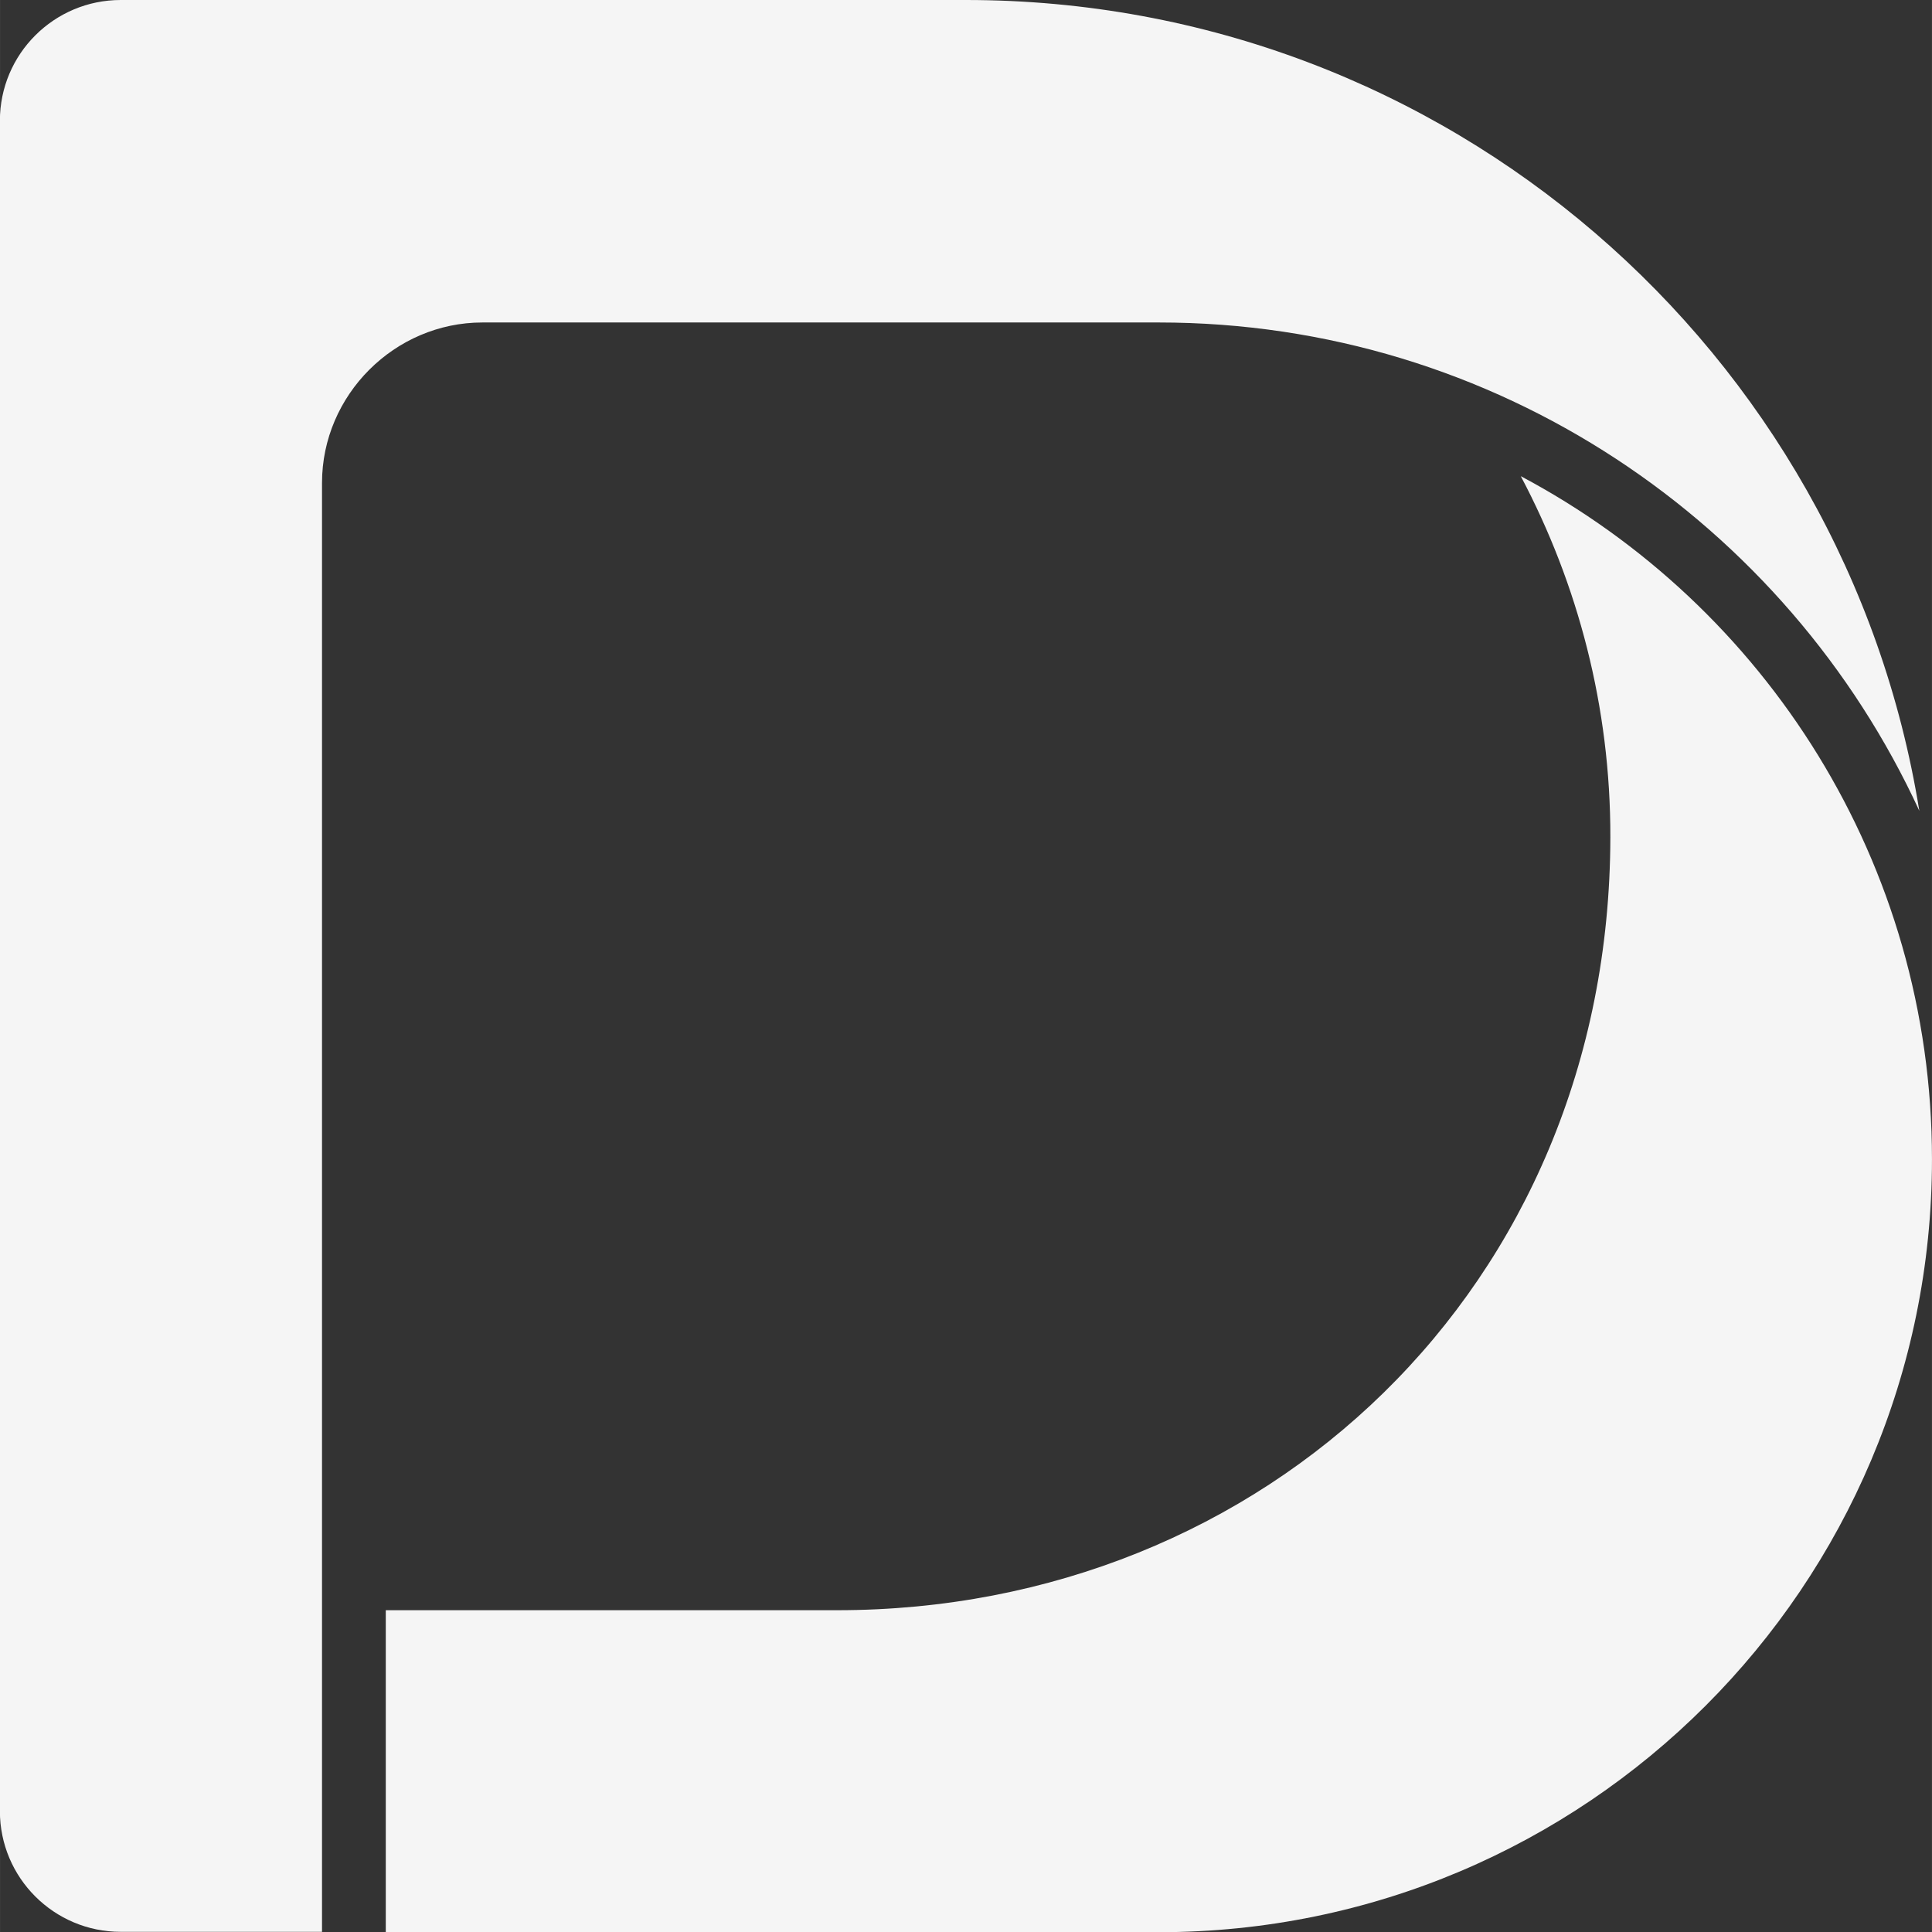 <?xml version="1.0" encoding="UTF-8" standalone="no"?>
<!-- Created with Inkscape (http://www.inkscape.org/) -->

<svg
   width="60.004"
   height="60.014"
   viewBox="0 0 15.876 15.879"
   version="1.1"
   id="svg1"
   xmlns="http://www.w3.org/2000/svg"
   xmlns:svg="http://www.w3.org/2000/svg">
  <rect x="0" y="0" width="15.876" height="15.879" fill="#333333" stroke="none"/>
  <defs
     id="defs1" />
  <g
     id="layer2"
     style="display:none"
     transform="translate(-3.969,-3.969)">
    <path
       d="M 0.992,0 C 0.444,1.2499997e-7 1.2499997e-7,0.444 0,0.992 V 7.937 14.883 c 0,0.548 0.444,0.992 0.992,0.992 H 7.937 c 4.384,0 7.937,-3.554 7.937,-7.937 C 15.875,3.554 12.321,-1.2499996e-7 7.937,0 Z"
       style="display:inline;opacity:1;mix-blend-mode:normal;fill:#ffffff;stroke:#ffffff;stroke-width:0;stroke-miterlimit:0"
       id="path31" />
  </g>
  <g
     id="layer1"
     style="display:inline"
     transform="translate(-3.969,-3.969)">
    <path
       style="display:none;opacity:0.98;fill:none;stroke:#554400;stroke-width:0;stroke-miterlimit:0;stroke-dasharray:none"
       d="m 1.886978e-7,7.937 c 0,0 3.175,-2.646 7.937,-3e-7 4.763,2.646 7.937,-3e-7 7.937,-3e-7"
       id="path7" />
    <path
       d="m 1.4434891e-7,0 v 3.969 3.969 c 0,0 0.57,-0.469 1.58,-0.815 1.092,-0.374 2.699,-0.602 4.682,0.067 0.533,0.18 1.092,0.424 1.676,0.748 V 3.969 C 7.937,1.777 6.161,1.9188726e-8 3.969,0 Z"
       style="display:none;opacity:0.98;fill:#b3b3b3;stroke:#554400;stroke-width:0;stroke-miterlimit:0"
       id="path11" />
  </g>
  <g
     id="layer5"
     style="display:none"
     transform="translate(-3.969,-3.969)">
    <path
       d="M 0.867,0 C 0.37,1.2122449e-7 -0.033,0.444 -0.033,0.992 V 7.937 c 0,0 0.52,-0.566 1.441,-0.981 1.257,-0.567 3.267,-0.852 5.762,0.981 4.322,3.175 7.203,0 7.203,0 C 14.372,3.554 11.147,-1.2122449e-7 7.169,0 H 2.308 Z"
       style="display:inline;fill:#ffffff;stroke:#ffffff;stroke-width:0;stroke-miterlimit:0"
       id="path8" />
    <path
       d="M 3.467,8.115 C 2.652,8.102 1.958,8.296 1.407,8.544 v 6.339 c 0,0.548 0.403,0.992 0.9,0.992 h 4.862 1.441 c 3.789,0 6.893,-3.225 7.179,-7.32 -0.905,0.414 -1.417,0.97 -1.417,0.97 0,0 -0.07,0.07 -0.179,0.169 C 13.523,10.298 10.885,12.255 7.169,9.525 5.766,8.494 4.516,8.133 3.467,8.115 Z"
       style="display:inline;fill:#917c6f;stroke:#ffffff;stroke-width:0;stroke-miterlimit:0"
       id="path9" />
  </g>
  <g
     id="layer4"
     style="display:none"
     transform="translate(-3.969,-3.969)">
    <path
       d="M 0.744,0 C 0.333,9.375e-8 9.375e-8,0.333 0,0.744 V 5.953 11.162 c 0,0.411 0.333,0.744 0.744,0.744 H 3.969 v 0 0 3.225 c 0,0.411 0.333,0.744 0.744,0.744 h 5.209 c 3.288,0 5.953,-2.665 5.953,-5.953 0,-2.687 -1.78,-4.957 -4.225,-5.697 0,0 0,0 0,0 0,0 0,0 0,0 C 10.91,1.78 8.64,-7.6605769e-8 5.953,0 Z M 4.751,3.704 H 5.094 c 0.146,-1.059e-4 0.265,0.118 0.265,0.265 1.06e-4,0.146 -0.119,0.265 -0.265,0.265 H 4.751 c -0.289,0 -0.517,0.228 -0.517,0.517 V 5.094 c 1.061e-4,0.146 -0.119,0.265 -0.265,0.265 C 3.822,5.359 3.704,5.24 3.704,5.094 V 4.751 c 0,-0.575 0.472,-1.047 1.047,-1.047 z m 6.589,4.323 a 0.265,0.265 0 0 1 0.202,0.001 0.265,0.265 0 0 1 0.141,0.346 c -0.315,0.744 -0.769,1.414 -1.332,1.977 -0.562,0.562 -1.233,1.017 -1.977,1.332 A 0.265,0.265 0 0 1 8.027,11.541 0.265,0.265 0 0 1 8.168,11.195 C 8.848,10.907 9.46,10.489 9.975,9.975 10.489,9.46 10.907,8.848 11.195,8.168 a 0.265,0.265 0 0 1 0.144,-0.142 z"
       style="display:inline;fill:#333333;stroke:#ffffff;stroke-width:0;stroke-miterlimit:0"
       id="path12" />
  </g>
  <g
     id="layer3"
     style="display:none"
     transform="translate(-3.969,-3.969)">
    <g
       id="g17"
       style="display:inline;fill:#d81b60;fill-opacity:1;stroke:none;stroke-width:1;stroke-dasharray:none"
       transform="translate(3.947,3.97)">
      <path
         d="M 0.794,0 C 0.368,1e-7 0.022,0.345 0.022,0.772 V 6.172 11.573 c 0,0.426 0.345,0.772 0.772,0.772 H 3.365 V 9.647 4.299 c 3e-7,-0.526 0.431,-0.957 0.957,-0.957 h 5.4 c 0.749,-10e-8 1.469,0.134 2.136,0.372 C 10.908,1.529 8.732,-7e-8 6.196,0 Z"
         style="display:inline;fill:#d81b60;fill-opacity:1;stroke:none;stroke-width:1;stroke-miterlimit:0;stroke-dasharray:none"
         id="path15" />
      <path
         d="m 12.183,4.039 c 0.238,0.668 0.372,1.387 0.372,2.136 0,3.51 -2.85,6.357 -6.359,6.357 H 3.551 a 0.185,0.185 0 0 1 -0.001,-5.16e-4 v 2.569 c 0,0.426 0.346,0.772 0.772,0.772 h 5.402 c 3.41,0 6.174,-2.763 6.174,-6.172 0,-2.534 -1.529,-4.711 -3.714,-5.661 z"
         style="display:inline;fill:#d81b60;fill-opacity:1;stroke:none;stroke-width:1;stroke-miterlimit:0;stroke-dasharray:none"
         id="path17" />
      <path
         d="m 4.322,3.713 c -0.326,1e-7 -0.586,0.26 -0.586,0.586 v 5.348 2.514 h 2.459 C 9.505,12.161 12.184,9.484 12.184,6.175 12.184,5.444 12.037,4.748 11.797,4.101 11.149,3.861 10.454,3.713 9.722,3.713 Z"
         style="display:inline;fill:#d81b60;fill-opacity:1;stroke:none;stroke-width:1;stroke-linecap:round;stroke-linejoin:round;stroke-miterlimit:0;stroke-dasharray:none"
         id="path16" />
    </g>
  </g>
  <g
     id="layer6"
     style="display:inline"
     transform="translate(-3.969,-3.969)">
    <path
       d="m 4.961,3.969 c -0.548,1e-7 -0.993,0.444 -0.993,0.992 v 6.945 6.946 c 0,0.548 0.445,0.992 0.993,0.992 H 6.615 V 19.053 18.576 13.496 7.937 c 0,-0.722 0.597,-1.318 1.318,-1.318 h 5.559 c 2.77,0 5.161,1.648 6.249,4.013 C 19.132,6.854 15.857,3.969 11.907,3.969 Z"
       style="display:inline;fill:#f5f5f5;fill-opacity:1;stroke:#ffffff;stroke-width:0;stroke-miterlimit:0"
       id="path33" />
    <path
       style="display:none;fill:#ffffff;stroke-miterlimit:0;paint-order:stroke fill markers"
       d="m 7.935,7.144 c -0.439,0 -0.794,0.355 -0.794,0.794 v 5.558 5.081 0.476 0.794 h 0.794 0.476 5.082 c 3.509,0 6.353,-2.844 6.353,-6.352 0,-3.508 -2.844,-6.352 -6.353,-6.352 z"
       id="path29" />
    <path
       d="m 15.543,7.485 c 0.218,0.641 0.337,1.327 0.337,2.042 0,3.508 -2.844,6.352 -6.353,6.352 H 7.141 v 1.322 1.376 0.476 0.794 h 0.794 0.476 5.082 c 3.509,0 6.353,-2.844 6.353,-6.352 0,-2.433 -1.369,-4.546 -3.379,-5.613 -0.103,-0.054 -0.207,-0.106 -0.313,-0.155 -0.02,-0.009 -0.039,-0.018 -0.059,-0.026 -0.09,-0.04 -0.181,-0.079 -0.273,-0.115 -0.024,-0.009 -0.047,-0.019 -0.071,-0.028 C 15.683,7.532 15.613,7.509 15.543,7.485 Z"
       style="display:none;fill:#ffffff;stroke-miterlimit:0;paint-order:stroke fill markers"
       id="path34" />
    <path
       d="m 16.466,7.882 c 0.469,0.886 0.738,1.895 0.736,2.967 -0.006,3.703 -2.844,6.352 -6.353,6.352 H 7.139 v 1.376 0.476 0.794 h 6.353 c 3.509,0 6.353,-2.844 6.353,-6.352 0,-2.433 -1.369,-4.546 -3.379,-5.613 z"
       style="display:inline;fill:#f5f5f5;fill-opacity:1;stroke-miterlimit:0;paint-order:stroke fill markers"
       id="path35" />
    <path
       d="M 16.468,7.882 C 15.58,7.411 14.569,7.144 13.494,7.144 H 7.935 c -0.439,0 -0.794,0.355 -0.794,0.794 v 5.558 3.706 h 3.71 c 3.509,0 6.353,-2.844 6.353,-6.352 0,-1.072 -0.267,-2.081 -0.736,-2.967 z"
       style="display:none;fill:#ffffff;stroke-miterlimit:0;paint-order:stroke fill markers"
       id="path30" />
    <path
       d="M 15.543,7.483 C 14.9,7.264 14.211,7.144 13.494,7.144 H 7.935 c -0.439,0 -0.794,0.355 -0.794,0.794 v 5.558 2.383 h 2.386 c 3.509,0 6.353,-2.844 6.353,-6.352 0,-0.715 -0.119,-1.402 -0.337,-2.043 z"
       style="display:none;fill:#ffffff;stroke-miterlimit:0;paint-order:stroke fill markers"
       id="path32" />
  </g>
  <g
     id="layer8"
     style="display:none"
     transform="translate(-3.969,-3.969)">
    <path
       d="m 4.961,3.969 c -0.548,1e-7 -0.992,0.444 -0.992,0.992 v 6.945 6.945 c 0,0.548 0.444,0.992 0.992,0.992 h 6.945 c 4.384,0 7.937,-3.554 7.937,-7.937 0,-4.384 -3.554,-7.937 -7.937,-7.937 z"
       style="display:none;mix-blend-mode:normal;fill:#ffffff;stroke:#ffffff;stroke-width:0;stroke-miterlimit:0"
       id="path31-1" />
    <path
       d="m 4.961,3.969 c -0.548,1e-7 -0.992,0.444 -0.992,0.992 v 6.945 6.945 c 0,0.548 0.444,0.992 0.992,0.992 H 6.615 V 19.051 13.494 c -1e-7,-3.793 3.086,-6.879 6.879,-6.879 2.763,0 5.149,1.638 6.242,3.993 C 19.116,6.842 15.848,3.969 11.906,3.969 Z"
       style="display:inline;fill:#ffffff;stroke:#ffffff;stroke-width:0;stroke-miterlimit:0"
       id="path41" />
    <g
       id="path38"
       style="display:none">
      <path
         style="display:inline;fill:#ffffff;stroke-miterlimit:0"
         d="m 13.494,7.144 c -3.507,0 -6.35,2.843 -6.35,6.35 v 5.556 0.794 h 0.794 5.556 5.556 c 0.438,0 0.794,-0.355 0.794,-0.794 v -5.556 c 0,-3.507 -2.843,-6.35 -6.35,-6.35 z"
         id="path39" />
      <path
         style="display:inline;fill:#ffffff;stroke-miterlimit:0"
         d="m 13.494,6.615 c -3.793,0 -6.879,3.086 -6.879,6.879 v 5.557 0.793 l 0.529,0.529 H 7.938 h 5.557 5.557 c 0.724,0 1.322,-0.598 1.322,-1.322 v -5.557 c 0,-3.793 -3.086,-6.879 -6.879,-6.879 z m 0,1.059 c 3.221,0 5.82,2.599 5.82,5.82 v 5.557 c 0,0.152 -0.111,0.264 -0.264,0.264 H 13.494 7.938 7.674 v -0.264 -5.557 c -10e-8,-3.221 2.599,-5.82 5.82,-5.82 z"
         id="path40" />
    </g>
    <path
       d="m 14.51,7.22 c 1.893,0.871 2.714,2.734 2.688,4.951 l -0.047,3.921 c -0.007,0.577 -0.478,1.048 -1.055,1.055 l -3.925,0.051 c -1.676,6.5e-5 -3.351,-3.84e-4 -5.027,5.17e-4 v 2.646 h 6.347 5.559 c 0.439,0 0.794,-0.356 0.794,-0.795 v -5.559 c 0,-3.162 -2.31,-5.782 -5.334,-6.27 z"
       style="display:inline;fill:#ffffff;stroke:#ffffff;stroke-width:0;stroke-miterlimit:0"
       id="path37-2-7" />
  </g>
  <g
     id="layer9"
     style="display:none"
     transform="translate(-3.969,-3.969)">
    <path
       d="m 4.968,3.969 c -0.552,1e-7 -0.999,0.444 -0.999,0.992 v 6.945 6.945 c 0,0.548 0.447,0.992 0.999,0.992 h 1.665 v -0.793 -5.557 c -1e-7,-3.793 3.107,-6.879 6.926,-6.879 2.781,0 5.184,1.638 6.285,3.993 -0.624,-3.766 -3.915,-6.639 -7.883,-6.639 z"
       style="display:inline;fill:#ffffff;stroke:#ffffff;stroke-width:0;stroke-miterlimit:0"
       id="path41-1" />
    <path
       d="M 14.542,7.337 C 16.422,8.204 17.73,10.096 17.73,12.288 c 0,3.009 -2.465,5.457 -5.494,5.457 H 7.799 7.165 v 1.041 0.271 0.787 h 0.792 0.273 5.274 5.547 c 0.438,0 0.792,-0.352 0.792,-0.787 v -5.509 c 0,-3.126 -2.295,-5.719 -5.302,-6.211 z"
       style="display:inline;fill:#ffffff;stroke:#ffffff;stroke-width:0;stroke-miterlimit:0"
       id="path42" />
  </g>
  <g
     id="layer7"
     style="display:none"
     transform="translate(-3.969,-3.969)">
    <path
       d="m 2.318,3.44 c -0.548,10e-8 -0.993,0.444 -0.993,0.992 v 6.945 6.946 c 0,0.548 0.445,0.992 0.993,0.992 H 3.971 V 18.523 18.047 12.967 7.408 c 0,-0.722 0.597,-1.318 1.318,-1.318 h 5.559 c 2.77,0 5.161,1.648 6.249,4.013 C 16.488,6.325 13.213,3.44 9.263,3.44 Z"
       style="display:inline;fill:#ffffff;stroke:#ffffff;stroke-width:0;stroke-miterlimit:0"
       id="path33-8" />
    <path
       d="m 11.864,6.691 c 1.893,0.871 2.714,2.734 2.688,4.951 l -0.047,3.921 c -0.007,0.577 -0.478,1.048 -1.055,1.055 l -3.925,0.051 H 5.459 5.078 4.444 l 0.047,1.852 c 5.837e-4,0.023 0.005,0.045 0.007,0.067 v 0.728 h 0.788 0.01 5.549 5.559 c 0.439,0 0.794,-0.356 0.794,-0.795 v -5.559 c 0,-3.162 -2.31,-5.782 -5.334,-6.27 z"
       style="display:inline;fill:#ffffff;stroke:#ffffff;stroke-width:0;stroke-miterlimit:0"
       id="path37-2" />
  </g>
  <circle
     style="display:none;opacity:0.98;fill:#f579f5;fill-opacity:1;stroke:none;stroke-width:1.101;stroke-linecap:square;stroke-linejoin:miter;stroke-miterlimit:0;stroke-dasharray:none;paint-order:stroke fill markers"
     id="path43"
     cx="7.937"
     cy="7.937"
     r="7.937" />
</svg>
